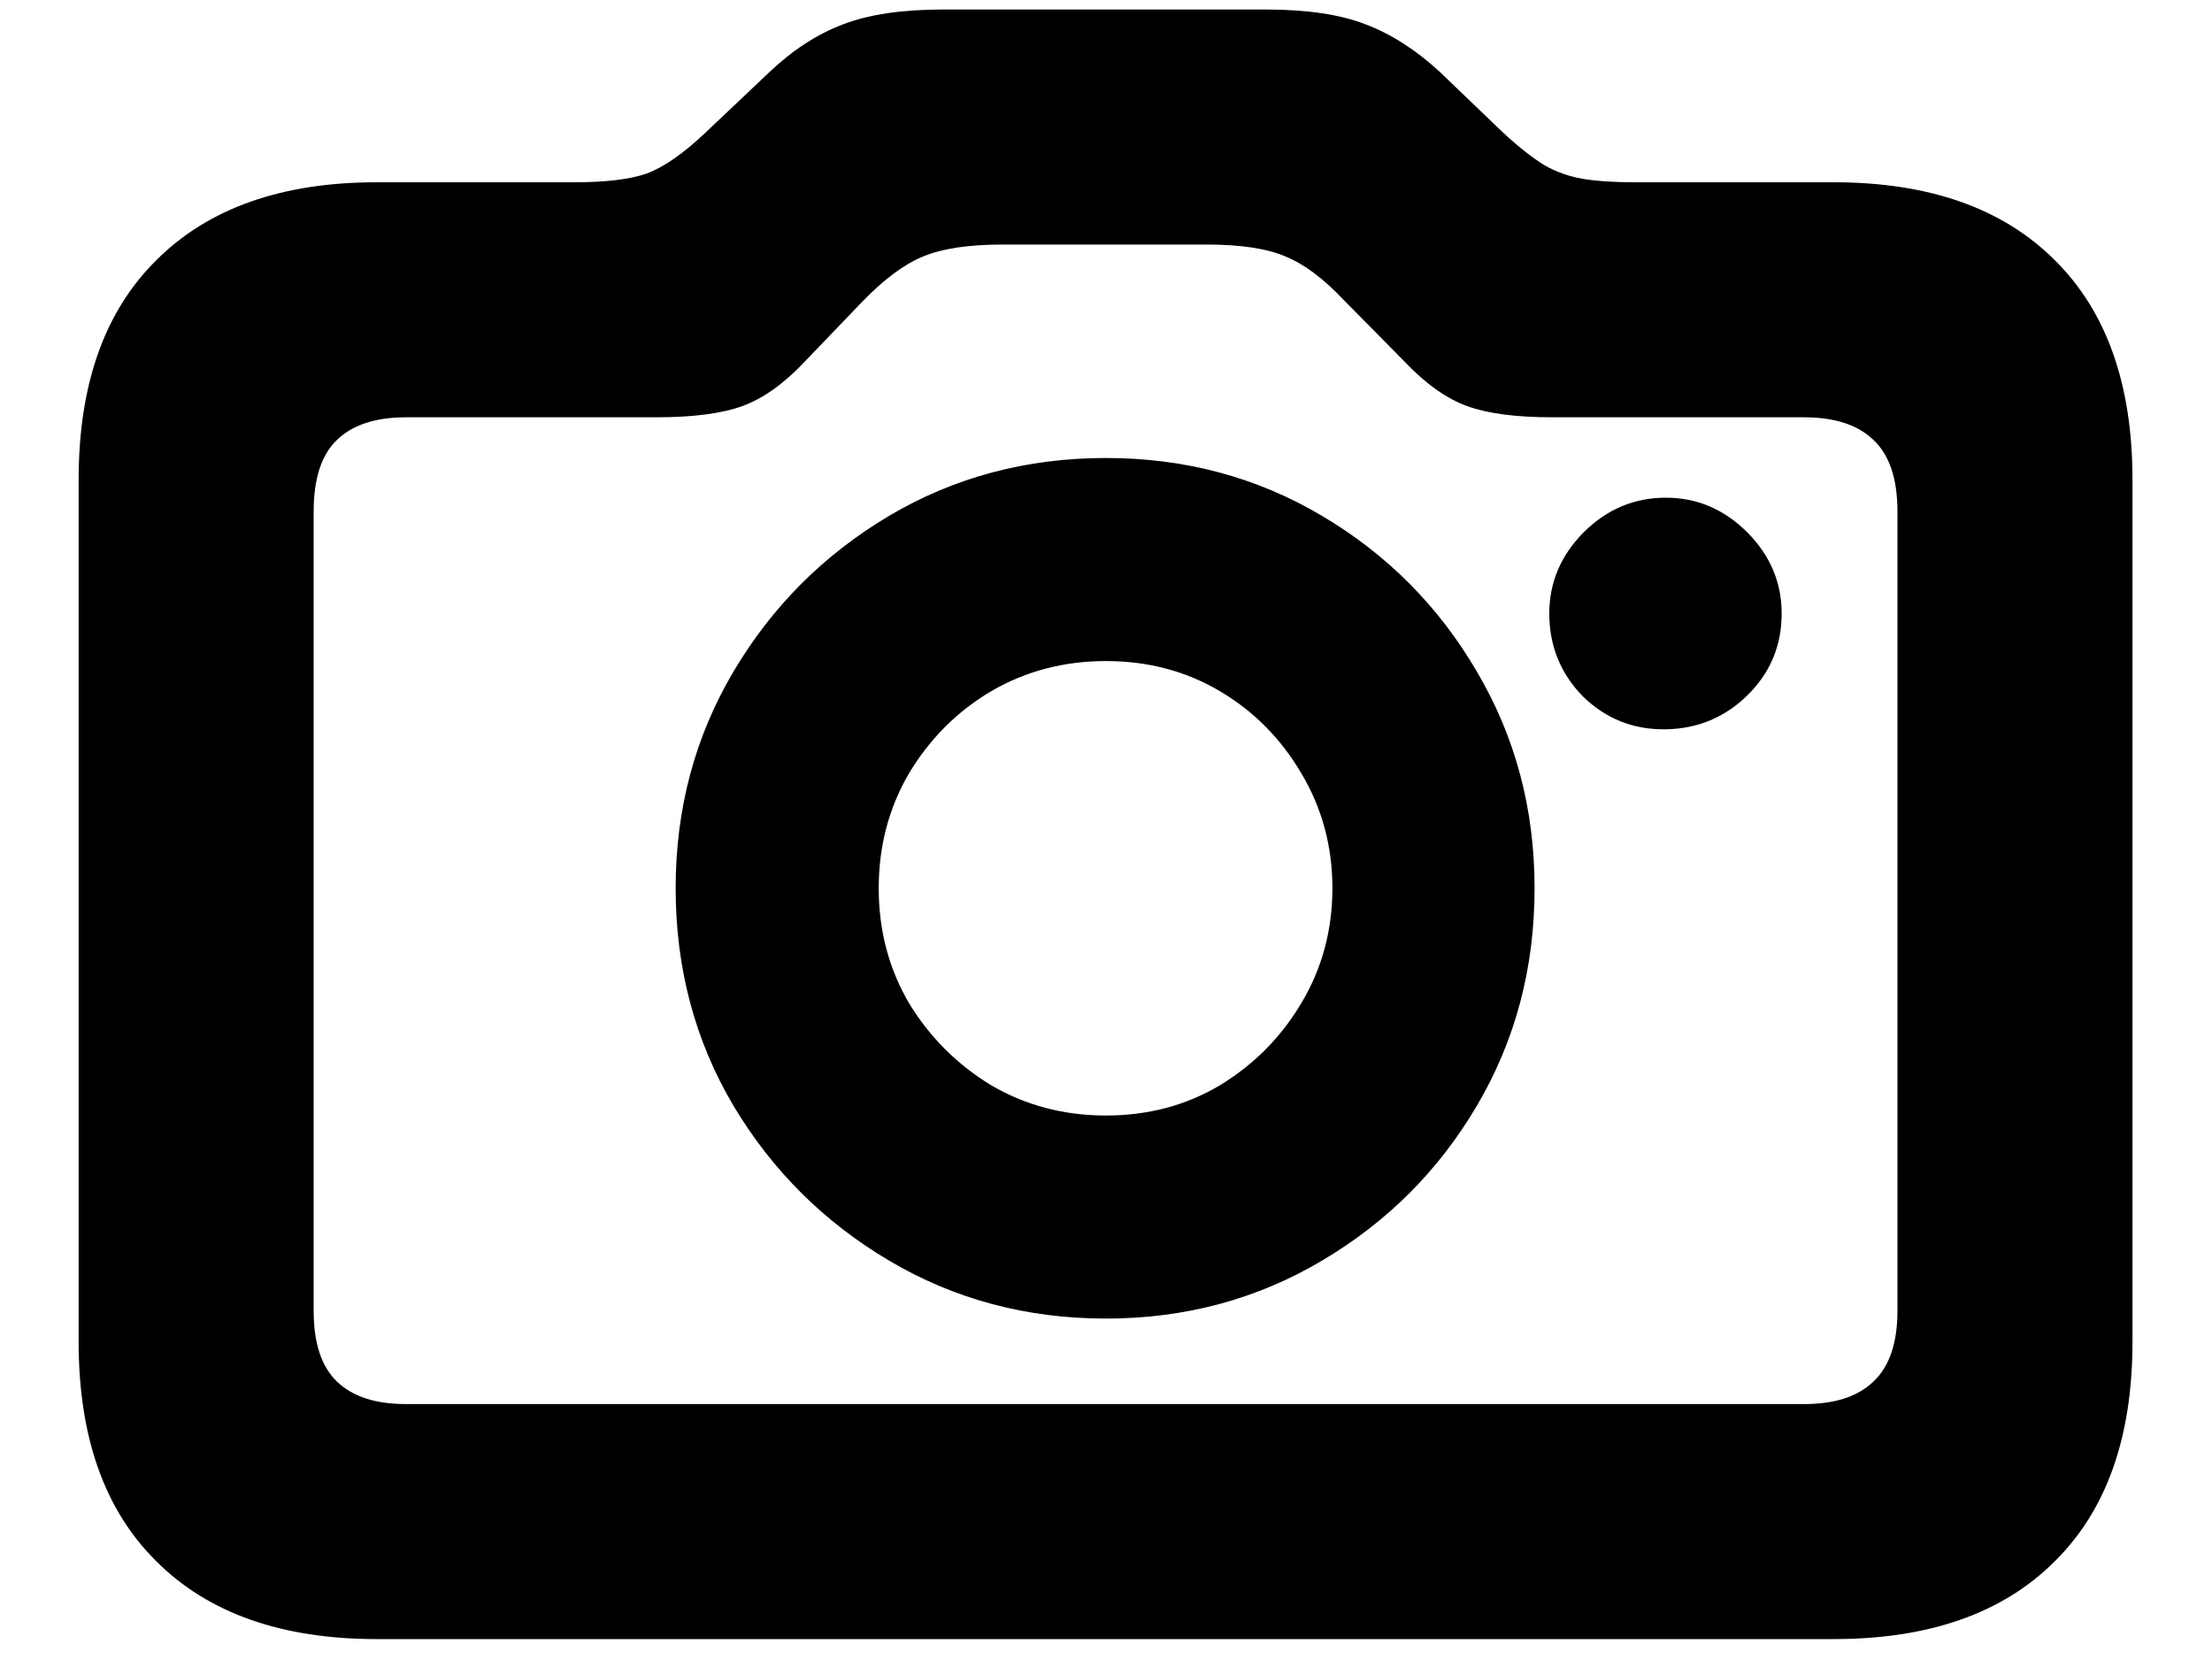 <svg width="20" height="15" viewBox="0 0 20 15" fill="none" xmlns="http://www.w3.org/2000/svg">
<path d="M3.406 14.82H16.578C17.443 14.82 18.109 14.586 18.578 14.117C19.047 13.654 19.281 12.992 19.281 12.133V4.336C19.281 3.477 19.047 2.815 18.578 2.352C18.109 1.883 17.443 1.648 16.578 1.648H14.781C14.594 1.648 14.438 1.638 14.312 1.617C14.188 1.596 14.07 1.555 13.961 1.492C13.852 1.424 13.727 1.326 13.586 1.195L13.016 0.648C12.802 0.451 12.578 0.307 12.344 0.219C12.115 0.13 11.815 0.086 11.445 0.086H8.523C8.159 0.086 7.859 0.13 7.625 0.219C7.391 0.307 7.169 0.451 6.961 0.648L6.383 1.195C6.18 1.388 6 1.513 5.844 1.57C5.693 1.622 5.477 1.648 5.195 1.648H3.406C2.547 1.648 1.883 1.883 1.414 2.352C0.945 2.815 0.711 3.477 0.711 4.336V12.133C0.711 12.992 0.945 13.654 1.414 14.117C1.883 14.586 2.547 14.82 3.406 14.82ZM3.672 12.695C3.396 12.695 3.188 12.628 3.047 12.492C2.906 12.357 2.836 12.143 2.836 11.852V4.625C2.836 4.328 2.906 4.112 3.047 3.977C3.188 3.841 3.396 3.773 3.672 3.773H5.93C6.263 3.773 6.523 3.74 6.711 3.672C6.898 3.604 7.086 3.471 7.273 3.273L7.797 2.727C7.995 2.523 8.177 2.388 8.344 2.32C8.516 2.247 8.758 2.211 9.07 2.211H10.906C11.219 2.211 11.458 2.247 11.625 2.32C11.792 2.388 11.966 2.518 12.148 2.711L12.703 3.273C12.891 3.471 13.078 3.604 13.266 3.672C13.453 3.74 13.711 3.773 14.039 3.773H16.312C16.588 3.773 16.797 3.841 16.938 3.977C17.083 4.112 17.156 4.328 17.156 4.625V11.852C17.156 12.143 17.083 12.357 16.938 12.492C16.797 12.628 16.588 12.695 16.312 12.695H3.672ZM10 11.922C10.713 11.922 11.365 11.747 11.953 11.398C12.542 11.05 13.008 10.583 13.352 10C13.7 9.411 13.875 8.755 13.875 8.031C13.875 7.312 13.7 6.659 13.352 6.07C13.008 5.482 12.542 5.013 11.953 4.664C11.365 4.315 10.713 4.141 10 4.141C9.281 4.141 8.628 4.315 8.039 4.664C7.451 5.013 6.982 5.482 6.633 6.07C6.284 6.659 6.109 7.312 6.109 8.031C6.109 8.755 6.284 9.411 6.633 10C6.982 10.583 7.451 11.05 8.039 11.398C8.628 11.747 9.281 11.922 10 11.922ZM10 10.086C9.62 10.086 9.273 9.995 8.961 9.812C8.654 9.625 8.406 9.378 8.219 9.07C8.036 8.758 7.945 8.411 7.945 8.031C7.945 7.651 8.036 7.305 8.219 6.992C8.406 6.68 8.654 6.432 8.961 6.25C9.273 6.068 9.62 5.977 10 5.977C10.38 5.977 10.724 6.068 11.031 6.25C11.338 6.432 11.583 6.68 11.766 6.992C11.953 7.305 12.047 7.651 12.047 8.031C12.047 8.411 11.953 8.758 11.766 9.07C11.583 9.378 11.338 9.625 11.031 9.812C10.724 9.995 10.38 10.086 10 10.086ZM14.008 5.547C14.008 5.839 14.109 6.089 14.312 6.297C14.521 6.5 14.771 6.599 15.062 6.594C15.349 6.589 15.594 6.487 15.797 6.289C16.005 6.086 16.109 5.839 16.109 5.547C16.109 5.266 16.005 5.021 15.797 4.812C15.588 4.604 15.344 4.5 15.062 4.5C14.776 4.5 14.529 4.604 14.32 4.812C14.112 5.021 14.008 5.266 14.008 5.547Z" fill="currentColor"/>
</svg>
